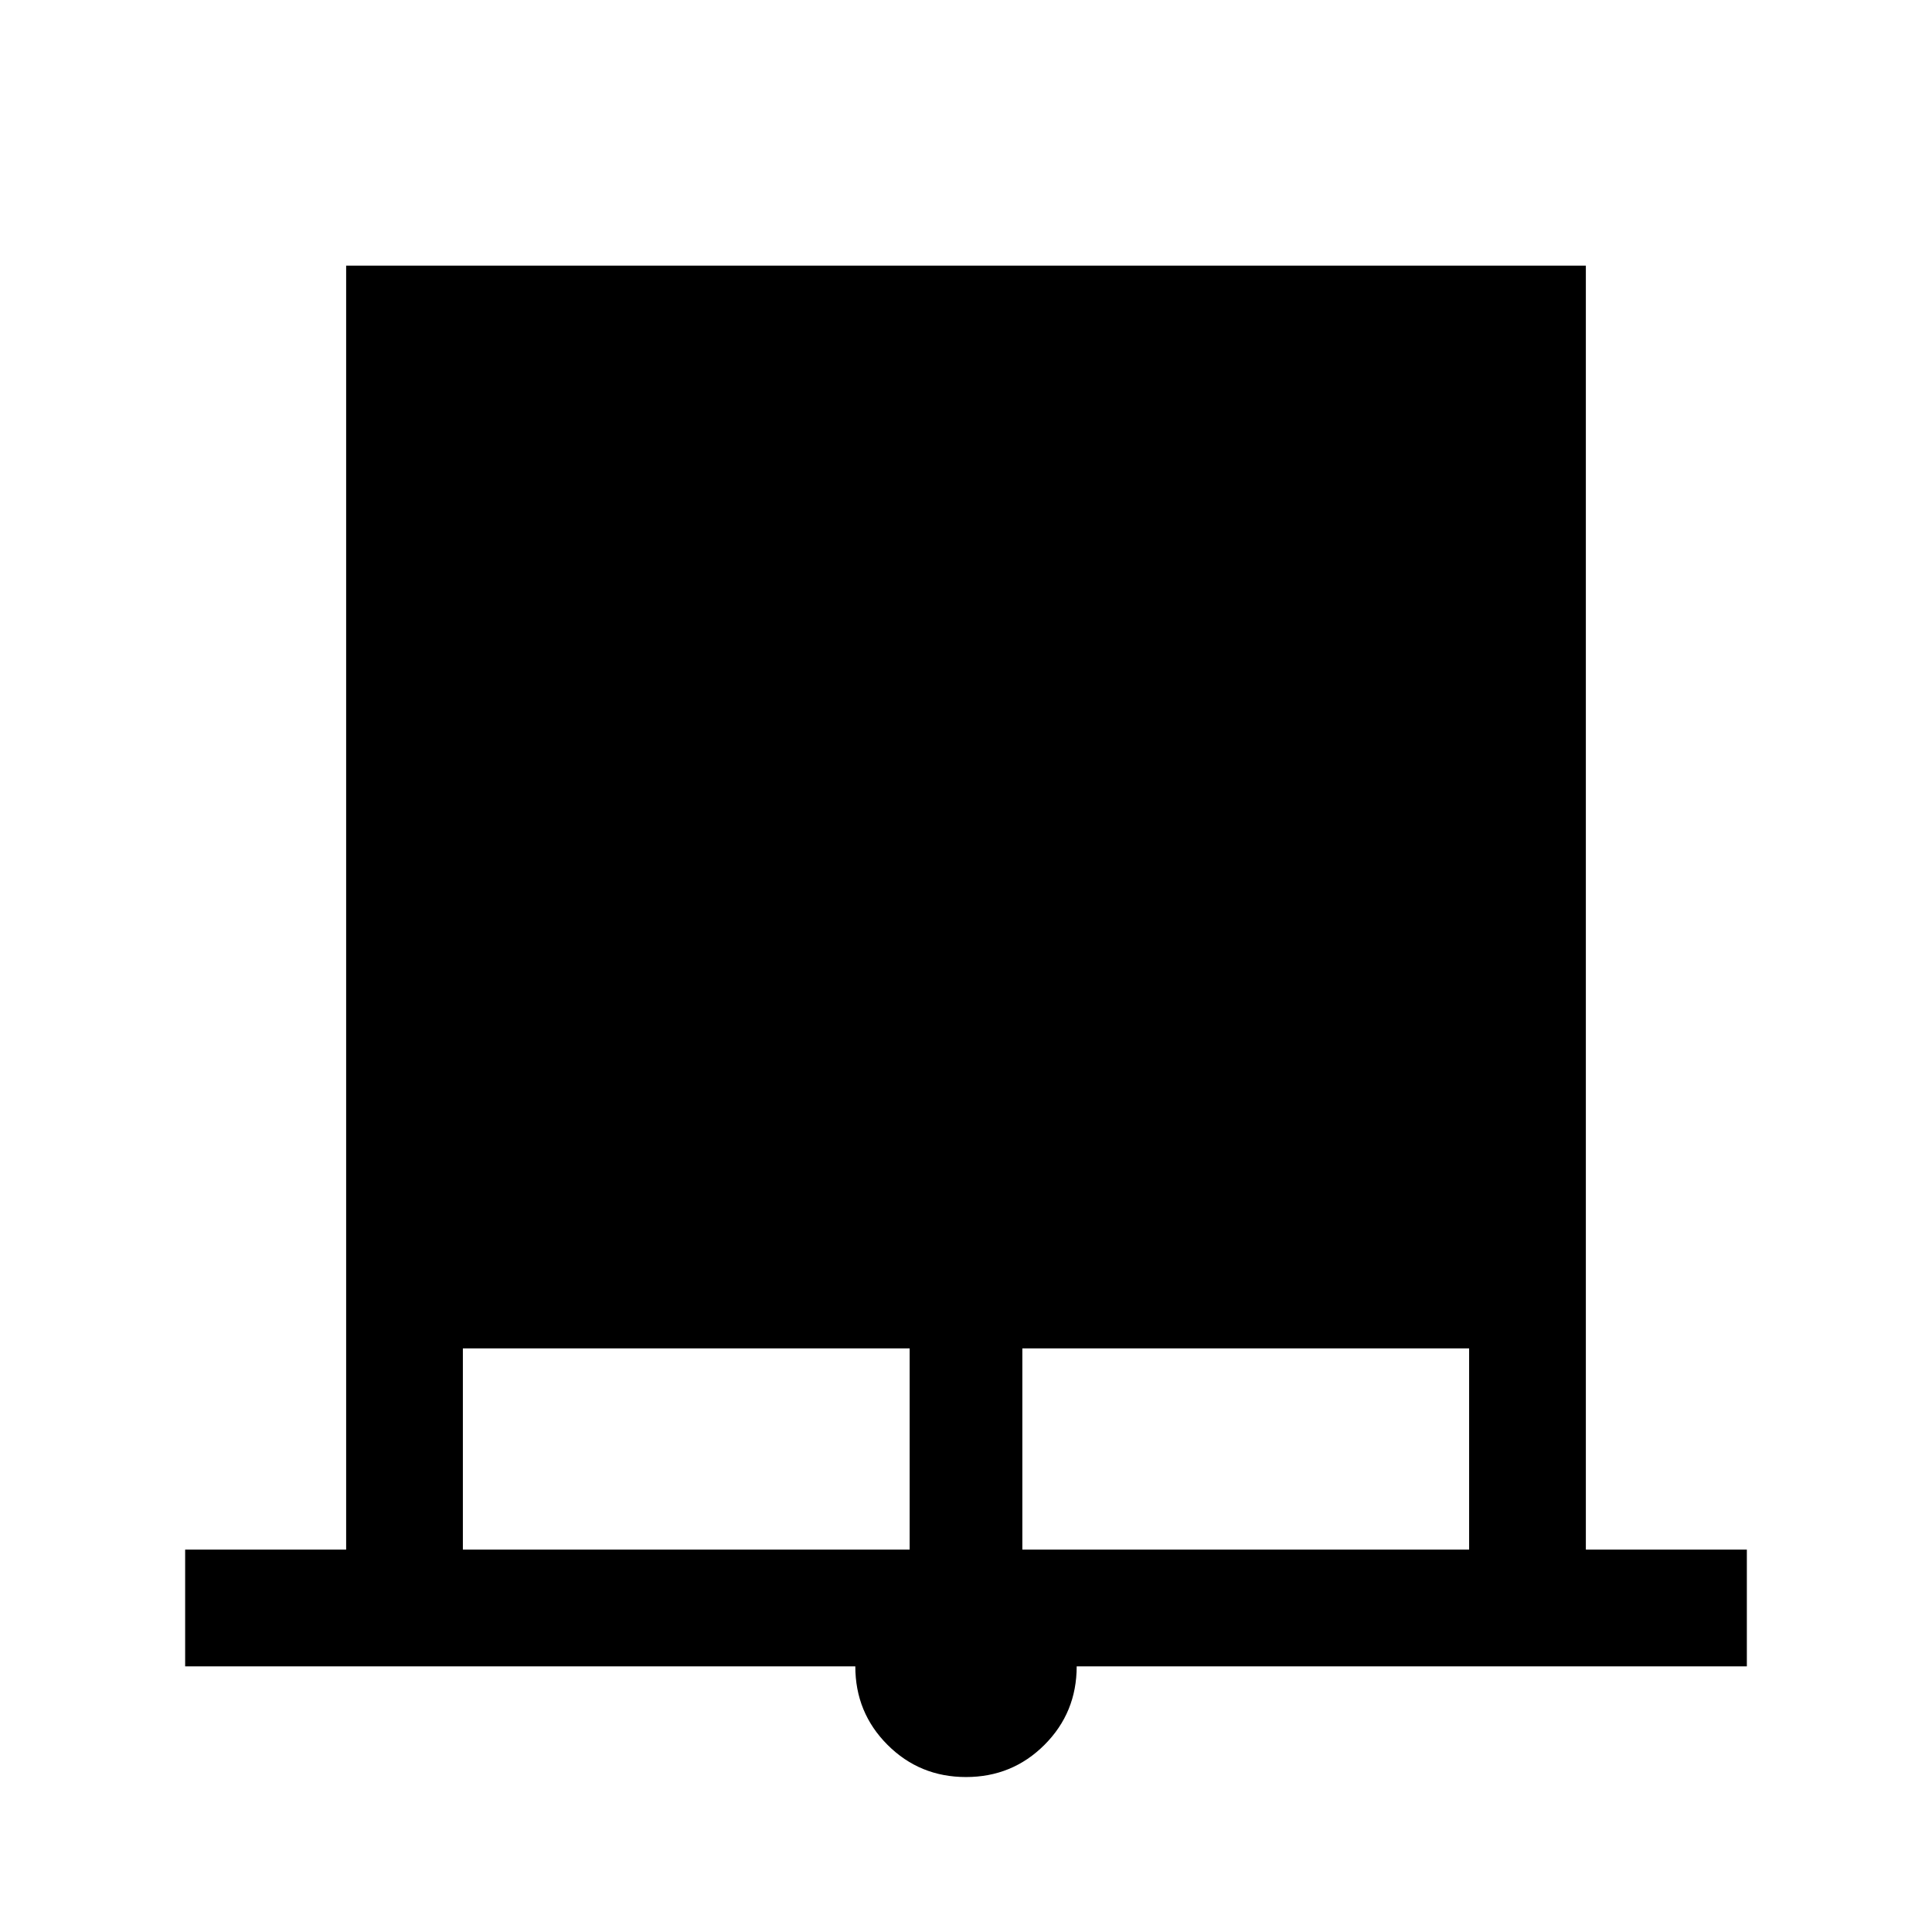 <svg xmlns="http://www.w3.org/2000/svg" height="48" width="48"><path d="M4.6 41.4v-2.9h4V6.6h30.8v31.9h4v2.9H26.75q0 1.15-.8 1.95t-1.95.8q-1.15 0-1.95-.8t-.8-1.95Zm6.9-2.9h11.1v-5H11.5Zm13.9 0h11.1v-5H25.4Z"/></svg>